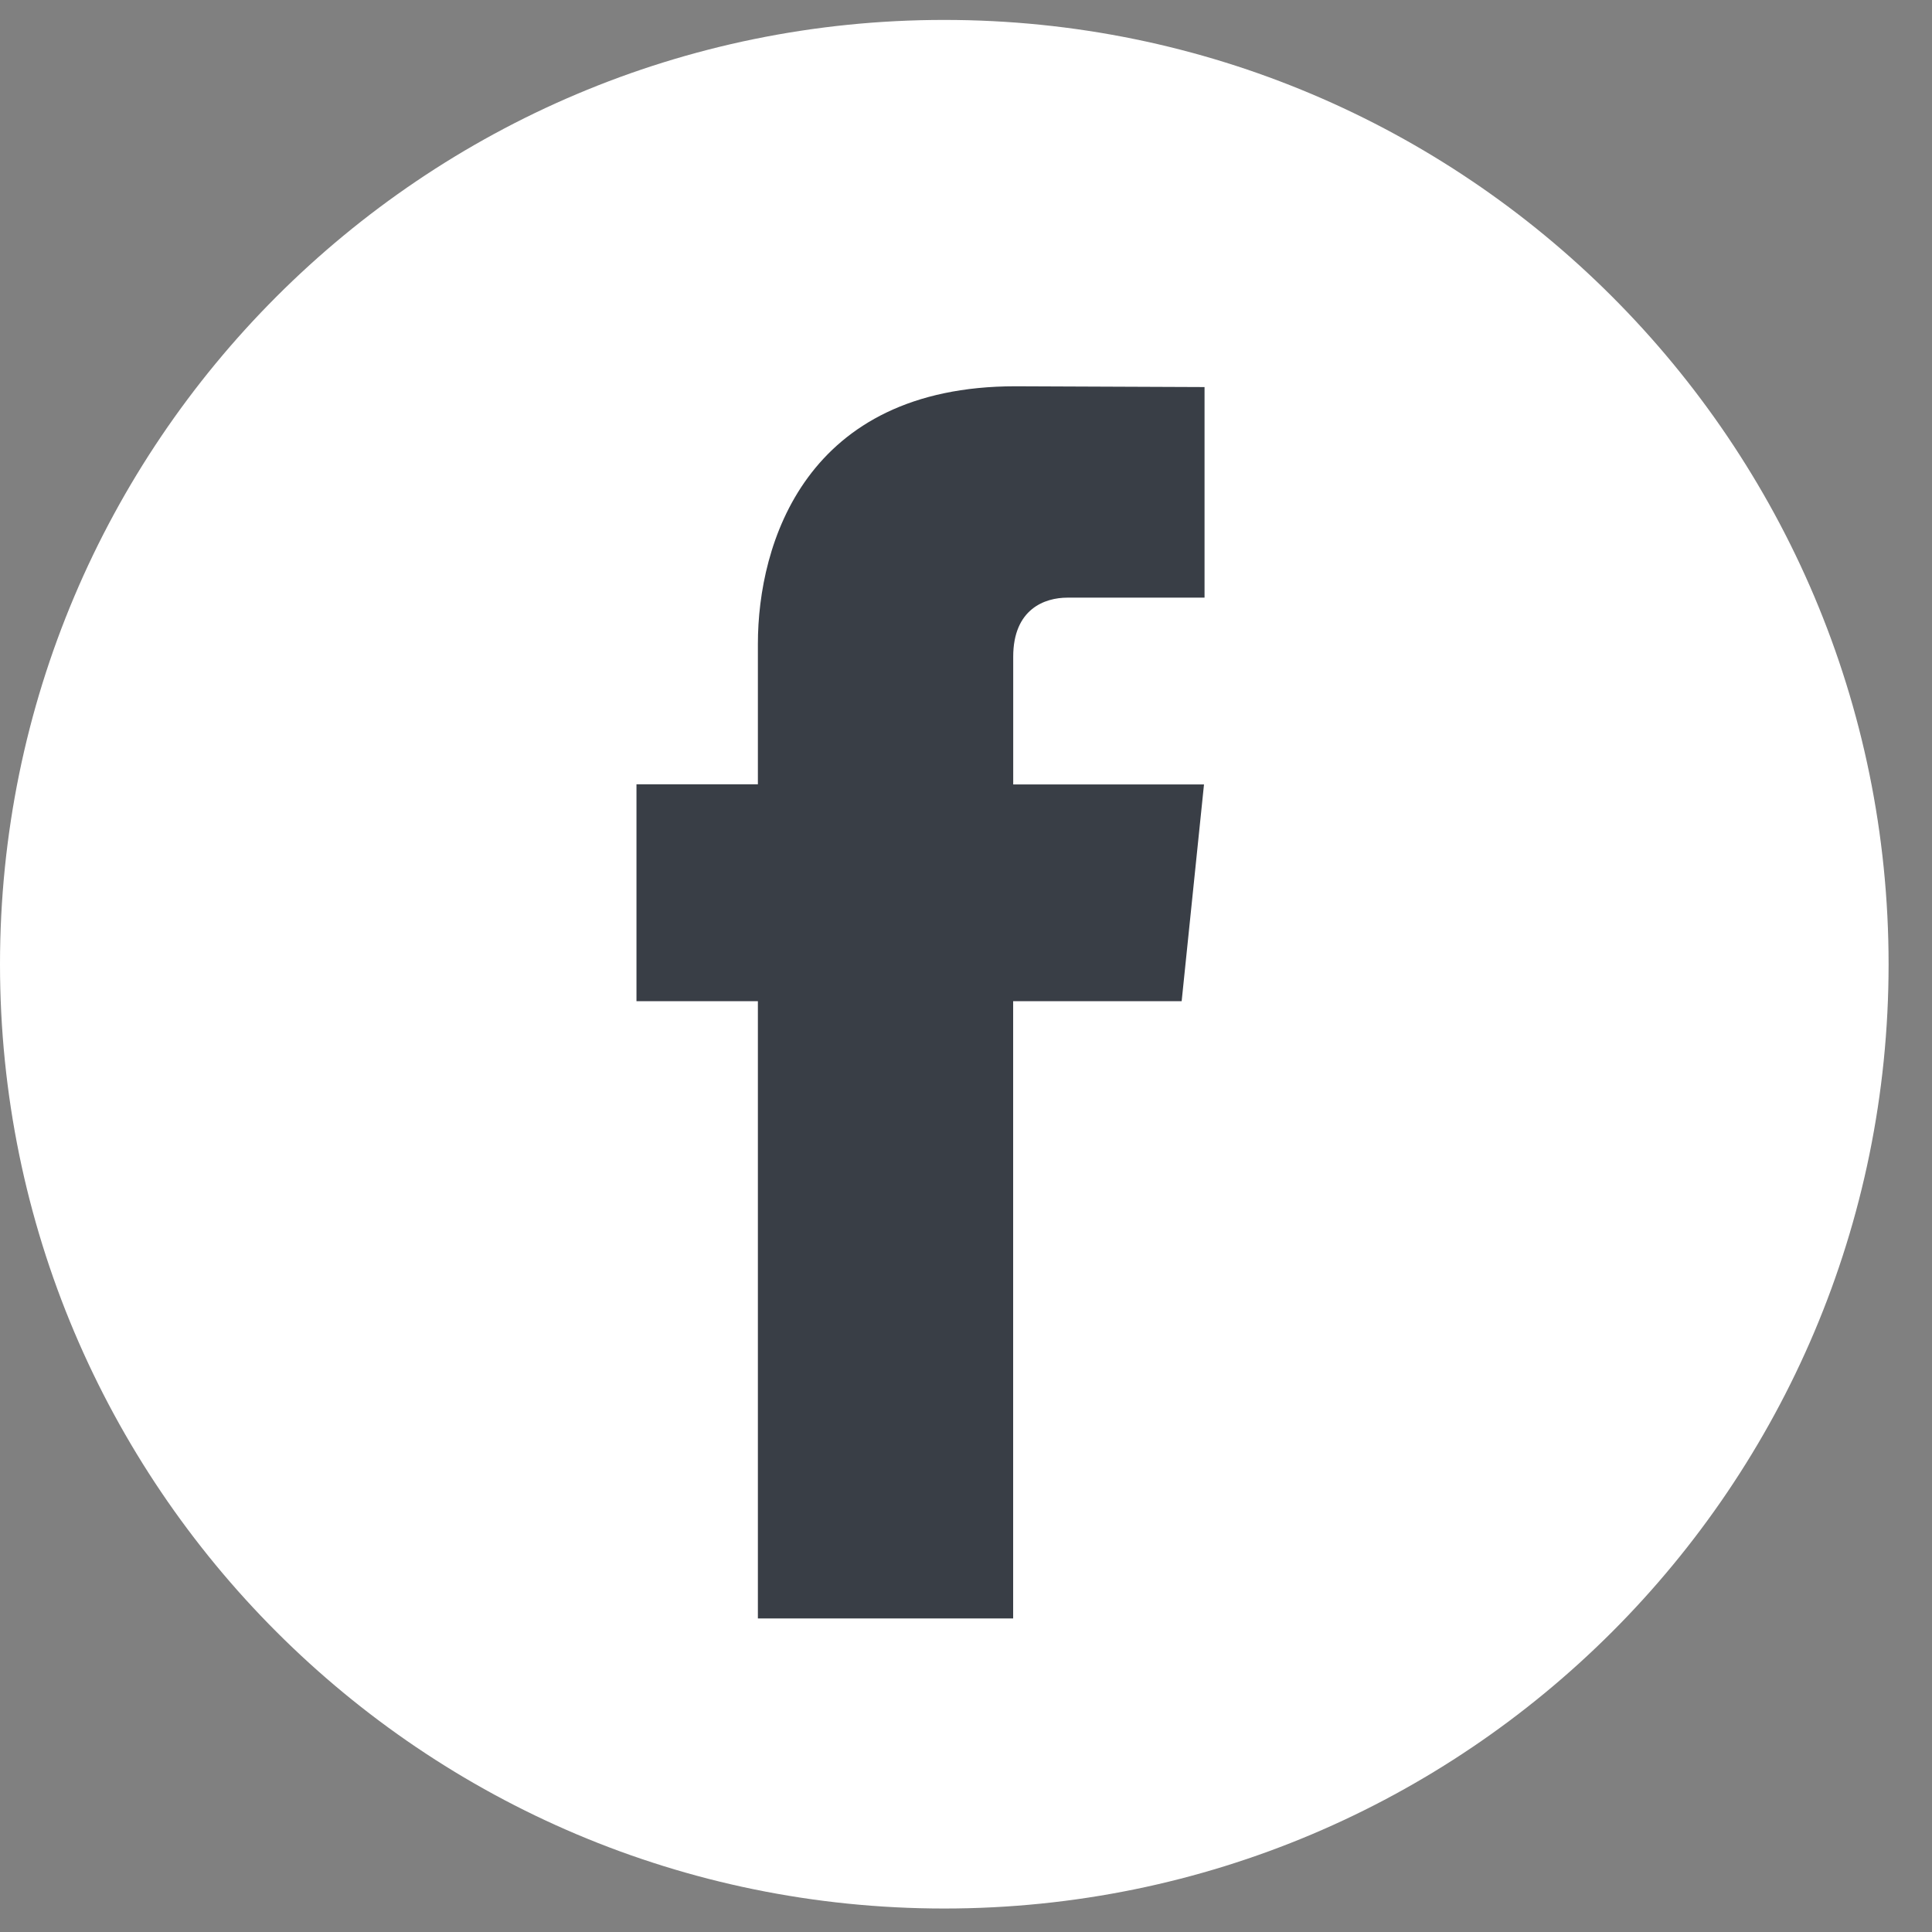 <svg width="32" height="32" viewBox="0 0 32 32" fill="none" xmlns="http://www.w3.org/2000/svg">
<rect x="0" y="0" width="32" height="32" fill="#808080" stroke="none"/>
<g clip-path="url(#clip0_21662_5892)">
<path d="M15.64 31.611C24.279 31.611 31.281 24.609 31.281 15.971C31.281 7.333 24.279 0.33 15.64 0.33C7.002 0.33 0 7.333 0 15.971C0 24.609 7.002 31.611 15.64 31.611Z" fill="white"/>
<path d="M19.572 16.583H16.781V26.807H12.553V16.583H10.542V12.99H12.553V10.665C12.553 9.002 13.343 6.398 16.819 6.398L19.951 6.411V9.899H17.679C17.306 9.899 16.782 10.085 16.782 10.878V12.993H19.942L19.572 16.583Z" fill="#393E46"/>
</g>
<defs>
<clipPath id="clip0_21662_5892">
<rect width="31.281" height="31.281" fill="white" transform="translate(0 0.33)"/>
</clipPath>
</defs>
</svg>
